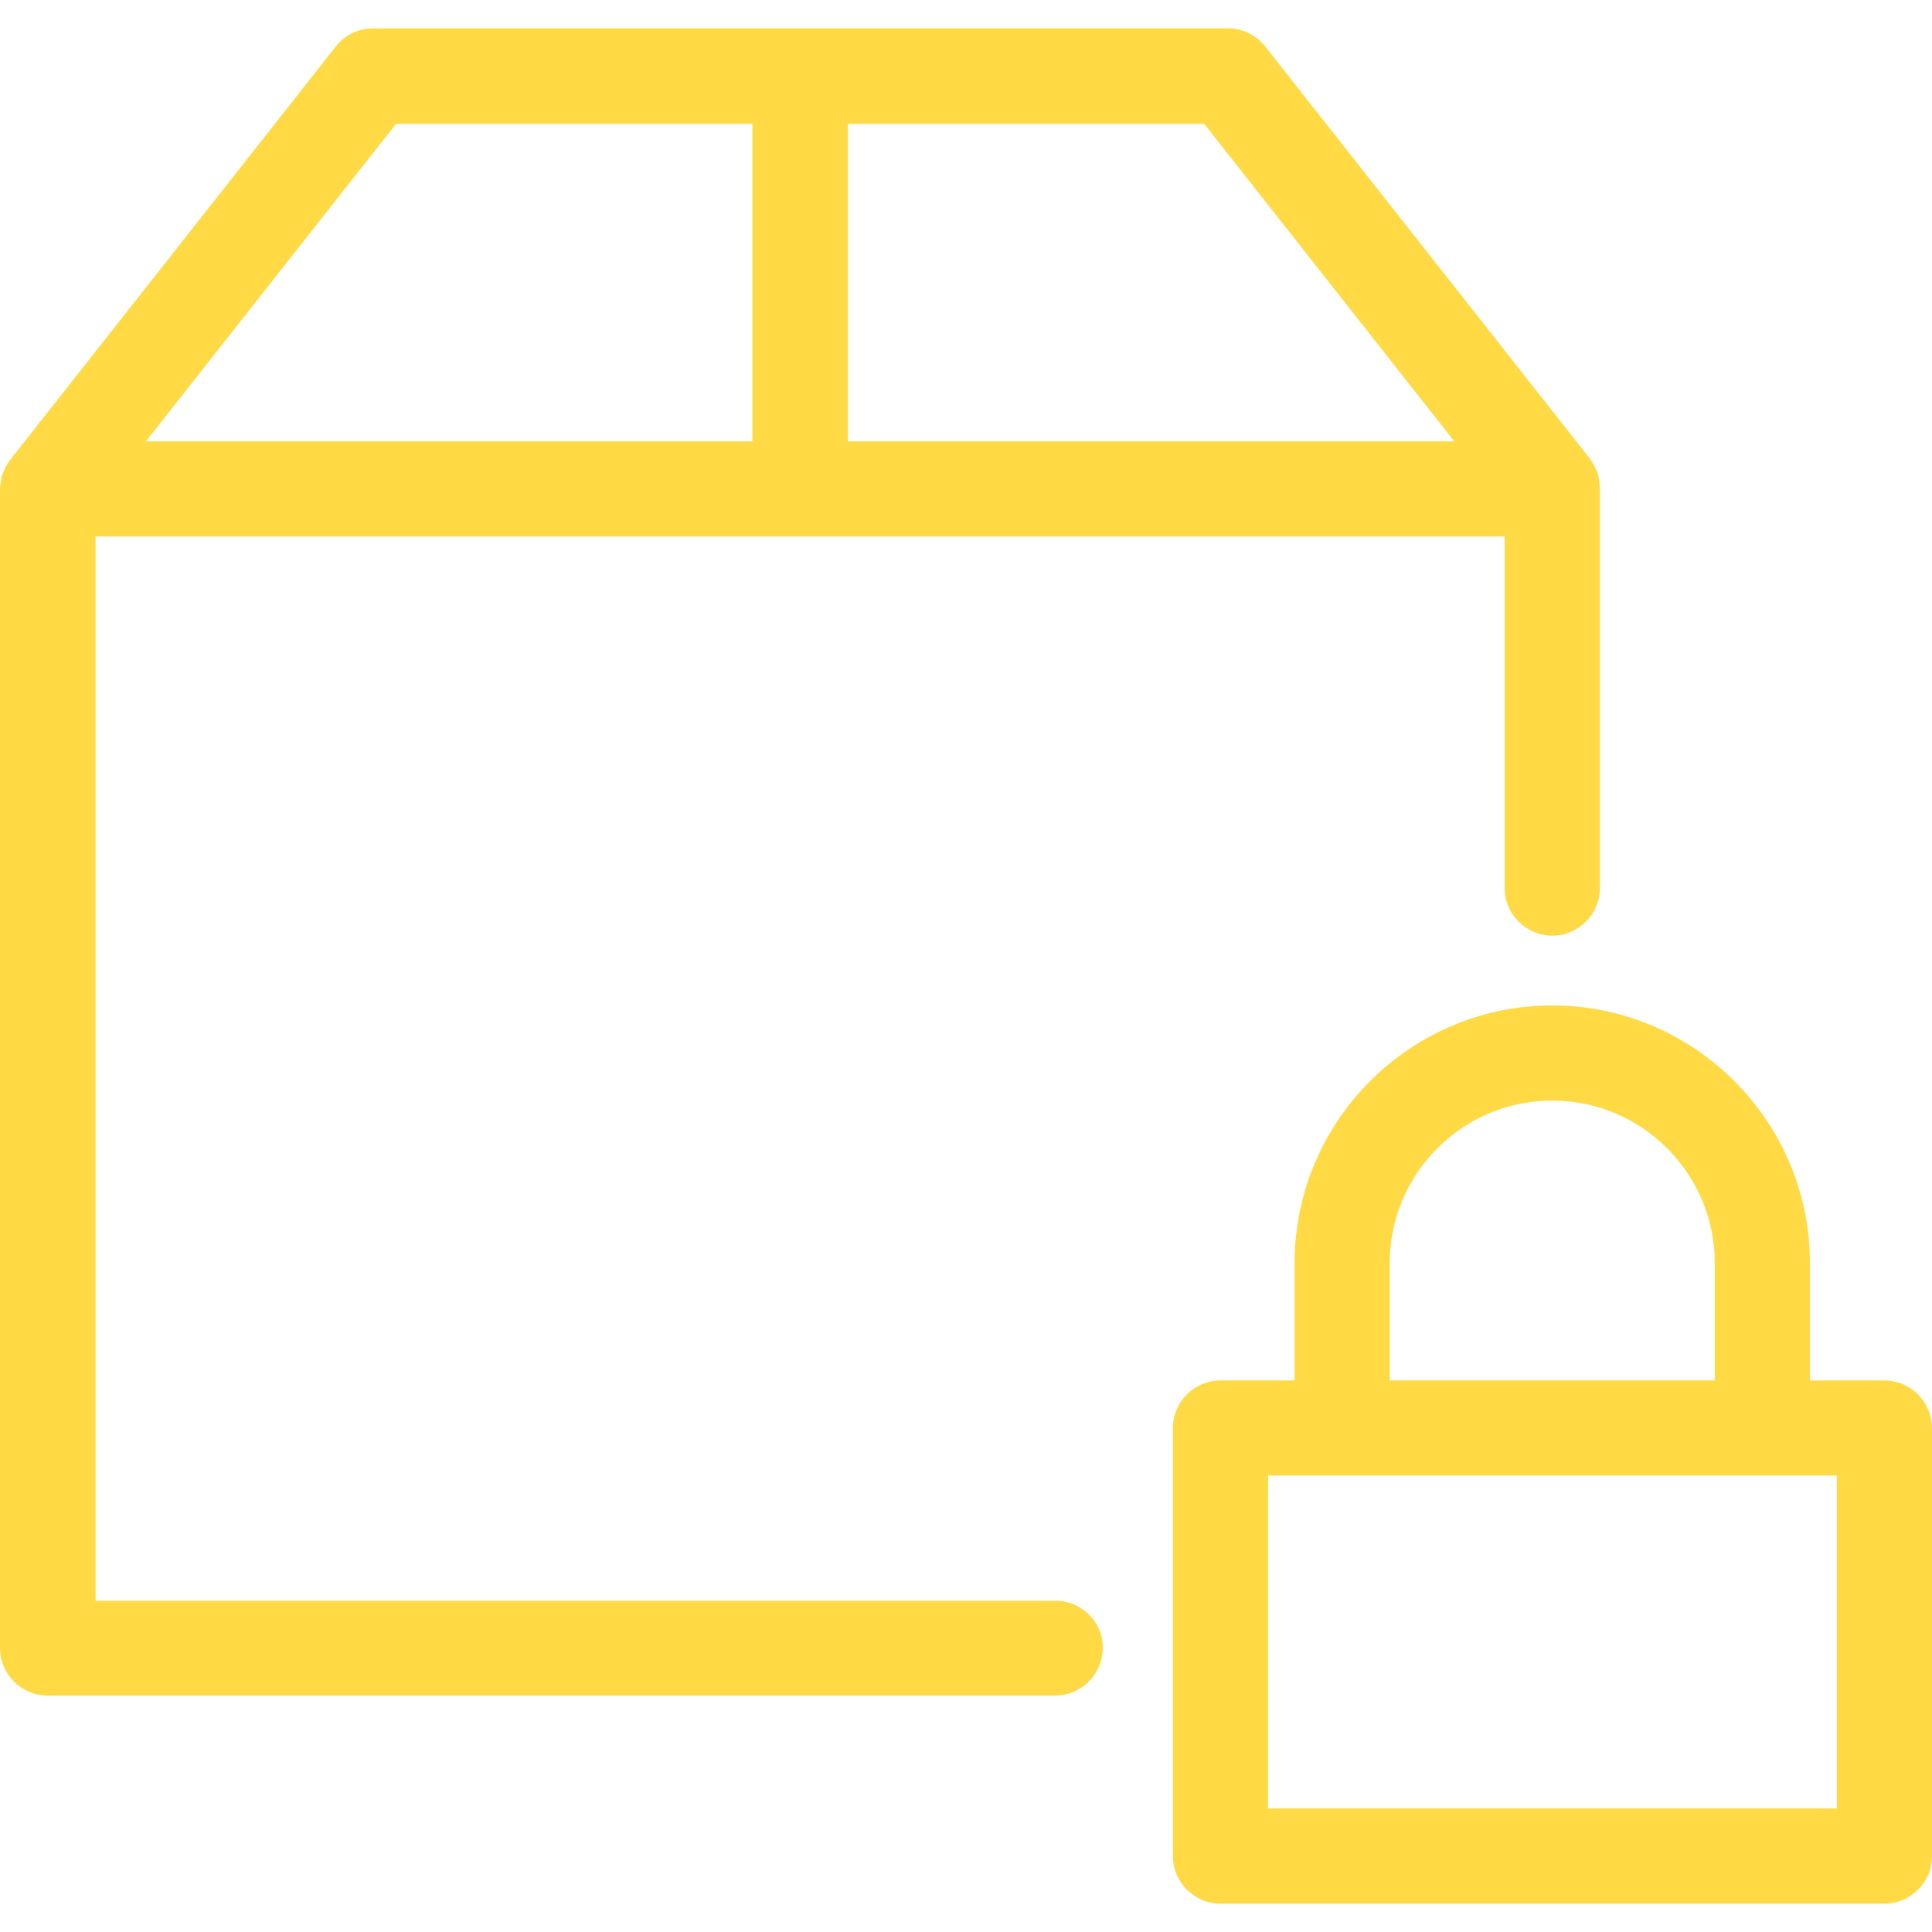<?xml version="1.0" encoding="iso-8859-1"?>
<!-- Generator: Adobe Illustrator 19.1.0, SVG Export Plug-In . SVG Version: 6.00 Build 0)  -->
<svg xmlns="http://www.w3.org/2000/svg" xmlns:xlink="http://www.w3.org/1999/xlink" version="1.1" id="Capa_1" x="0px" y="0px" viewBox="0 0 487.4 487.4" style="enable-background:new 0 0 487.4 487.4;" xml:space="preserve" width="512px" height="512px">
<g>
	<g>
		<path d="M475.3,348.25h-18.7v-29.6c0-35.8-29.2-65-65-65s-65,29.2-65,65v29.6h-18.7c-6.6,0-12,5.4-12,12v108c0,6.6,5.4,12,12,12    h167.5c6.6,0,12-5.4,12-12v-108C487.3,353.55,482,348.25,475.3,348.25z M350.6,318.65c0-22.6,18.4-41,41-41s41,18.4,41,41v29.6    h-82V318.65z M463.3,456.25H319.9v-84h143.5v84H463.3z" fill="#FFDA44"/>
		<path d="M266.3,403.85H24.1v-268.5h355.5v88.7c0,6.6,5.4,12,12,12s12-5.4,12-12v-100.7c0-0.4,0-0.8-0.1-1.1c0-0.1,0-0.3,0-0.4    c0-0.2-0.1-0.5-0.1-0.7s-0.1-0.3-0.1-0.5s-0.1-0.4-0.1-0.6c0-0.2-0.1-0.3-0.1-0.5c-0.1-0.2-0.1-0.4-0.2-0.5    c-0.1-0.2-0.1-0.3-0.2-0.5s-0.2-0.4-0.3-0.6c-0.1-0.1-0.1-0.3-0.2-0.4c-0.2-0.3-0.3-0.6-0.5-0.9c-0.1-0.1-0.1-0.2-0.2-0.3    c-0.1-0.2-0.2-0.3-0.3-0.5l-82-104.1c-2.3-2.9-5.7-4.6-9.4-4.6H94.1c-3.7,0-7.1,1.7-9.4,4.6l-82,104.1c-0.1,0.1-0.2,0.3-0.3,0.4    c-0.1,0.1-0.2,0.2-0.2,0.3c-0.2,0.3-0.3,0.5-0.5,0.8c-0.1,0.2-0.2,0.3-0.3,0.5s-0.2,0.4-0.3,0.6c-0.1,0.2-0.1,0.3-0.2,0.5    c-0.1,0.2-0.1,0.3-0.2,0.5c-0.1,0.2-0.1,0.3-0.2,0.5c-0.1,0.2-0.1,0.4-0.1,0.6c0,0.2-0.1,0.3-0.1,0.5s-0.1,0.4-0.1,0.7    c0,0.1,0,0.3-0.1,0.4c0,0.4-0.1,0.7-0.1,1.1v292.5c0,6.6,5.4,12,12,12h254.2c6.6,0,12-5.4,12-12    C278.3,409.25,272.9,403.85,266.3,403.85z M366.9,111.35h-153v-80.1h89.9L366.9,111.35z M99.9,31.25h89.9v80.1h-153L99.9,31.25z" fill="#FFDA44"/>
	</g>
</g>
<g>
</g>
<g>
</g>
<g>
</g>
<g>
</g>
<g>
</g>
<g>
</g>
<g>
</g>
<g>
</g>
<g>
</g>
<g>
</g>
<g>
</g>
<g>
</g>
<g>
</g>
<g>
</g>
<g>
</g>
</svg>
